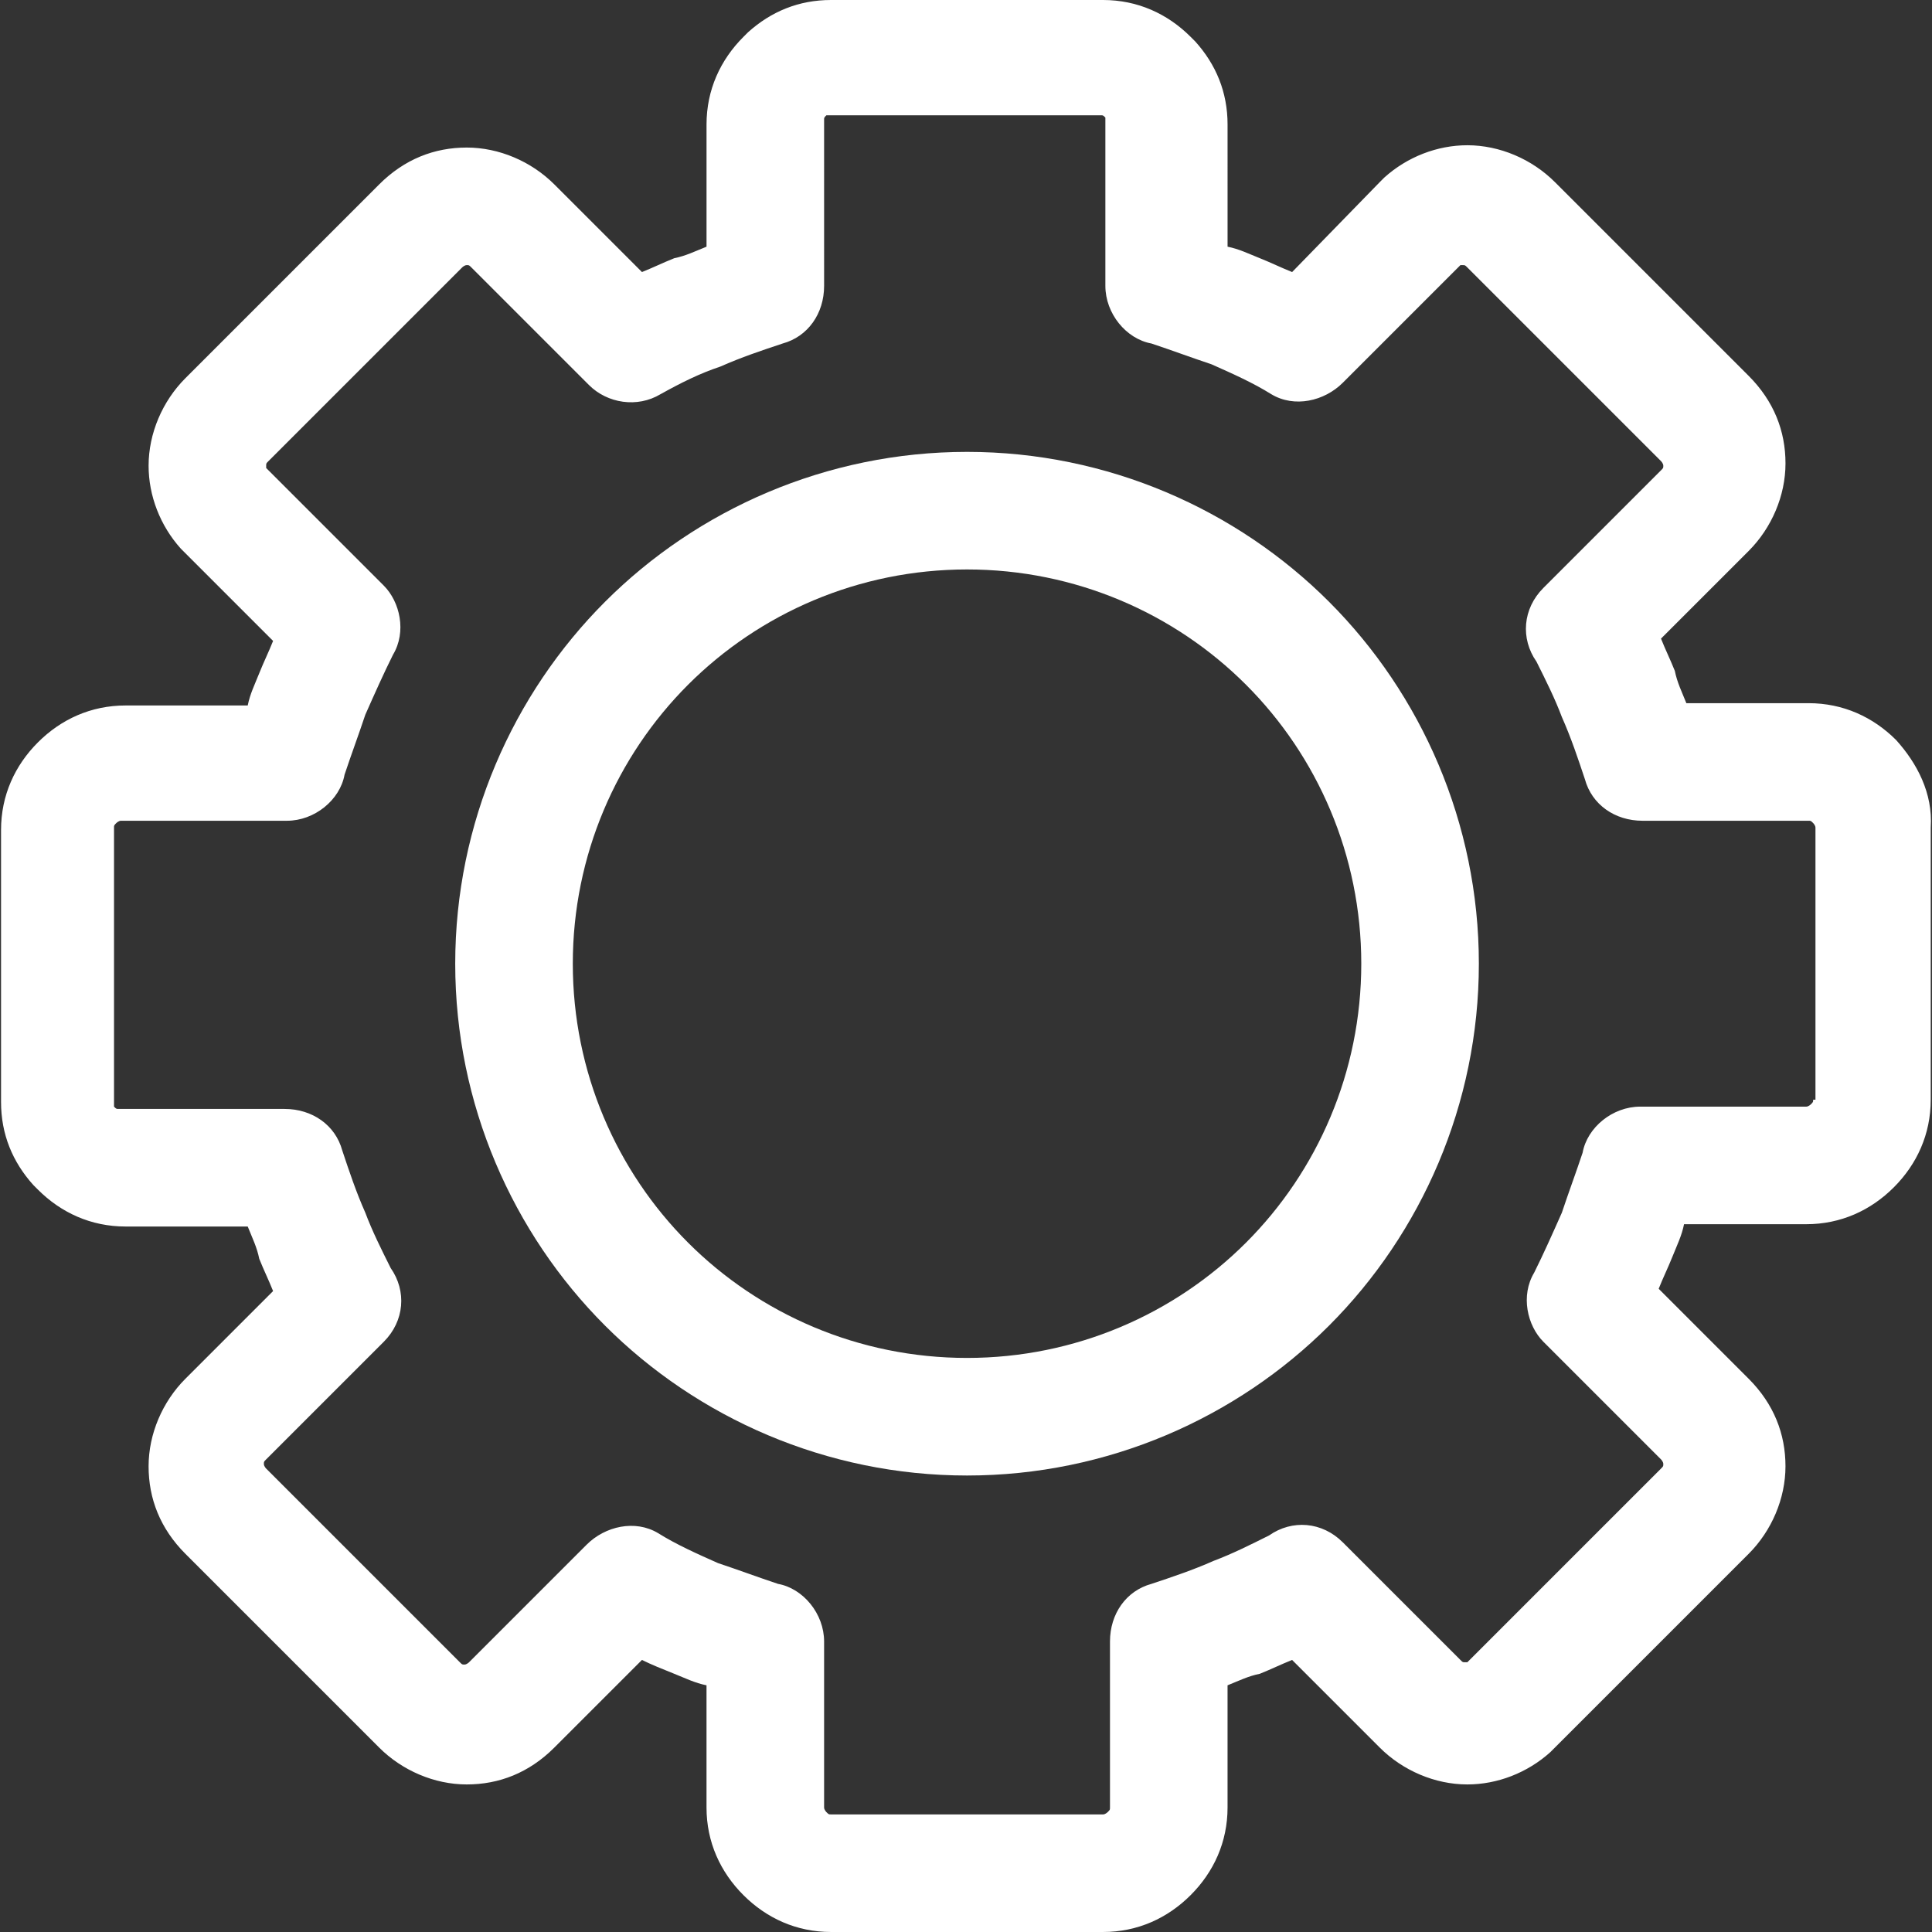 <?xml version="1.0" encoding="iso-8859-1"?>
<!-- Generator: Adobe Illustrator 19.0.0, SVG Export Plug-In . SVG Version: 6.00 Build 0)  -->
<svg version="1.1" id="Capa_1" xmlns="http://www.w3.org/2000/svg" xmlns:xlink="http://www.w3.org/1999/xlink" x="0px" y="0px"
	 viewBox="0 0 335.2 335.2" style="enable-background:new 0 0 335.2 335.2;" xml:space="preserve" fill="#fff" width="30" height="30">
<rect x="0" y="0" width="335.2" height="335.2" fill="#333333" stroke="none"/>
<g>
	<g>
		<path d="M328.981,128.4c-4-4-9.2-6.4-15.2-6.4h-21.2c-0.8-2-1.6-3.6-2-5.6c-0.8-2-1.6-3.6-2.4-5.6l15.2-15.2c4-4,6.4-9.6,6.4-15.2
			c0-5.6-2-10.8-6.4-15.2l-33.6-33.6c-4-4-9.6-6.4-15.2-6.4c-5.2,0-10.4,2-14.4,5.6c-0.4,0.4-0.4,0.4-0.8,0.8l-15.2,15.6
			c-2-0.8-3.6-1.6-5.6-2.4s-3.6-1.6-5.6-2V21.6c0-5.6-2-10.4-5.6-14.4c-0.4-0.4-0.4-0.4-0.8-0.8c-4-4-9.2-6.4-15.2-6.4h-47.2
			c-5.6,0-10.4,2-14.4,5.6c-0.4,0.4-0.4,0.4-0.8,0.8c-4,4-6.4,9.2-6.4,15.2v21.2c-2,0.8-3.6,1.6-5.6,2c-2,0.8-3.6,1.6-5.6,2.4
			L96.181,32c-4-4-9.6-6.4-15.2-6.4c-5.6,0-10.8,2-15.2,6.4l-33.6,33.6c-4,4-6.4,9.6-6.4,15.2c0,5.2,2,10.4,5.6,14.4
			c0.4,0.4,0.4,0.4,0.8,0.8l15.2,15.2c-0.8,2-1.6,3.6-2.4,5.6s-1.6,3.6-2,5.6h-21.2c-6,0-11.2,2.4-15.2,6.4s-6.4,9.2-6.4,15.2v47.2
			c0,5.6,2,10.4,5.6,14.4c0.4,0.4,0.4,0.4,0.8,0.8c4,4,9.2,6.4,15.2,6.4h21.2c0.8,2,1.6,3.6,2,5.6c0.8,2,1.6,3.6,2.4,5.6l-15.2,15.2
			c-4,4-6.4,9.6-6.4,15.2c0,5.6,2,10.8,6.4,15.2l33.6,33.6c4,4,9.6,6.4,15.2,6.4s10.8-2,15.2-6.4l15.2-15.2c1.6,0.8,3.6,1.6,5.6,2.4
			s3.6,1.6,5.6,2v21.2c0,6,2.4,11.2,6.4,15.2c4,4,9.2,6.4,15.2,6.4h47.2c6,0,11.2-2.4,15.2-6.4s6.4-9.2,6.4-15.2v-21.2
			c2-0.8,3.6-1.6,5.6-2c2-0.8,3.6-1.6,5.6-2.4l15.2,15.2c4,4,9.6,6.4,15.2,6.4c5.2,0,10.4-2,14.4-5.6c0.4-0.4,0.4-0.4,0.8-0.8
			l33.6-33.6c4-4,6.4-9.6,6.4-15.2c0-5.6-2-10.8-6.4-15.2l-15.6-15.6c0.8-2,1.6-3.6,2.4-5.6s1.6-3.6,2-5.6h21.2
			c6,0,11.2-2.4,15.2-6.4s6.4-9.2,6.4-15.2v-47.2C335.381,137.6,332.581,132.4,328.981,128.4z M314.981,190.8h-0.4
			c0,0.4,0,0.4-0.4,0.8c0,0-0.4,0.4-0.8,0.4h-28.8c-4.8,0-9.2,3.6-10,8c-1.2,3.6-2.4,6.8-3.6,10.4c-1.6,3.6-3.2,7.2-4.8,10.4
			c-2.4,4-1.2,9.2,1.6,12l20.4,20.4c0,0,0.4,0.4,0.4,0.8c0,0.4,0,0.4-0.4,0.8l-33.6,33.6h-0.4c-0.4,0-0.4,0-0.8-0.4l-20.4-20.4
			c-3.6-3.6-8.8-4-12.8-1.2c-3.2,1.6-6.4,3.2-9.6,4.4c-3.6,1.6-7.2,2.8-10.8,4c-4.4,1.2-7.2,5.2-7.2,10v28.8c0,0.4,0,0.4-0.4,0.8
			c0,0-0.4,0.4-0.8,0.4h-47.2c-0.4,0-0.4,0-0.8-0.4c0,0-0.4-0.4-0.4-0.8v-28.8c0-4.8-3.6-9.2-8-10c-3.6-1.2-6.8-2.4-10.4-3.6
			c-3.6-1.6-7.2-3.2-10.4-5.2c-4-2.4-9.2-1.2-12.4,2l-20.4,20.4c0,0-0.4,0.4-0.8,0.4c-0.4,0-0.4,0-0.8-0.4l-33.6-33.6
			c0,0-0.4-0.4-0.4-0.8c0-0.4,0-0.4,0.4-0.8l20.4-20.4c3.6-3.6,4-8.8,1.2-12.8c-1.6-3.2-3.2-6.4-4.4-9.6c-1.6-3.6-2.8-7.2-4-10.8
			c-1.2-4.4-5.2-7.2-10-7.2h-28.8c-0.4,0-0.4,0-0.8-0.4v-0.4v-48c0-0.4,0-0.4,0.4-0.8c0,0,0.4-0.4,0.8-0.4h28.8c4.8,0,9.2-3.6,10-8
			c1.2-3.6,2.4-6.8,3.6-10.4c1.6-3.6,3.2-7.2,4.8-10.4c2.4-4,1.2-9.2-1.6-12l-20.4-20.4v-0.4c0-0.4,0-0.4,0.4-0.8l33.6-33.6
			c0,0,0.4-0.4,0.8-0.4c0.4,0,0.4,0,0.8,0.4l20.4,20.4c3.2,3.2,8.4,4,12.4,1.6c3.6-2,6.8-3.6,10.4-4.8c3.6-1.6,7.2-2.8,10.8-4
			c4.4-1.2,7.2-5.2,7.2-10V20.8c0-0.4,0-0.4,0.4-0.8h0.4h47.2c0.4,0,0.4,0,0.8,0.4v0.4v28.8c0,4.8,3.6,9.2,8,10
			c3.6,1.2,6.8,2.4,10.4,3.6c3.6,1.6,7.2,3.2,10.4,5.2c4,2.4,9.2,1.2,12.4-2l20.4-20.4h0.4c0.4,0,0.4,0,0.8,0.4l33.6,33.6
			c0,0,0.4,0.4,0.4,0.8c0,0.4,0,0.4-0.4,0.8l-20.4,20.4c-3.6,3.6-4,8.8-1.2,12.8c1.6,3.2,3.2,6.4,4.4,9.6c1.6,3.6,2.8,7.2,4,10.8
			c1.2,4.4,5.2,7.2,10,7.2h28.8c0.4,0,0.4,0,0.8,0.4c0,0,0.4,0.4,0.4,0.8V190.8z"/>
	</g>
</g>
<g>
	<g>
		<path d="M230.581,104.4c-16-16-38.4-26-62.8-26c-24.4,0-46.8,10-62.8,26s-26,38.4-26,62.8c0,24.4,10,46.8,26,62.8s38.4,26,62.8,26
			c24.4,0,46.8-10,62.8-26s26-38.4,26-62.8C256.581,142.8,246.581,120.4,230.581,104.4z M216.181,215.6c-12.4,12.4-29.6,20-48.4,20
			s-36-7.6-48.4-20c-12.4-12.4-20-29.6-20-48.4s7.6-36,20-48.4c12.4-12.4,29.6-20,48.4-20s36,7.6,48.4,20c12.4,12.4,20,29.6,20,48.4
			S228.581,203.2,216.181,215.6z"/>
	</g>
</g>
<g>
</g>
<g>
</g>
<g>
</g>
<g>
</g>
<g>
</g>
<g>
</g>
<g>
</g>
<g>
</g>
<g>
</g>
<g>
</g>
<g>
</g>
<g>
</g>
<g>
</g>
<g>
</g>
<g>
</g>
</svg>
